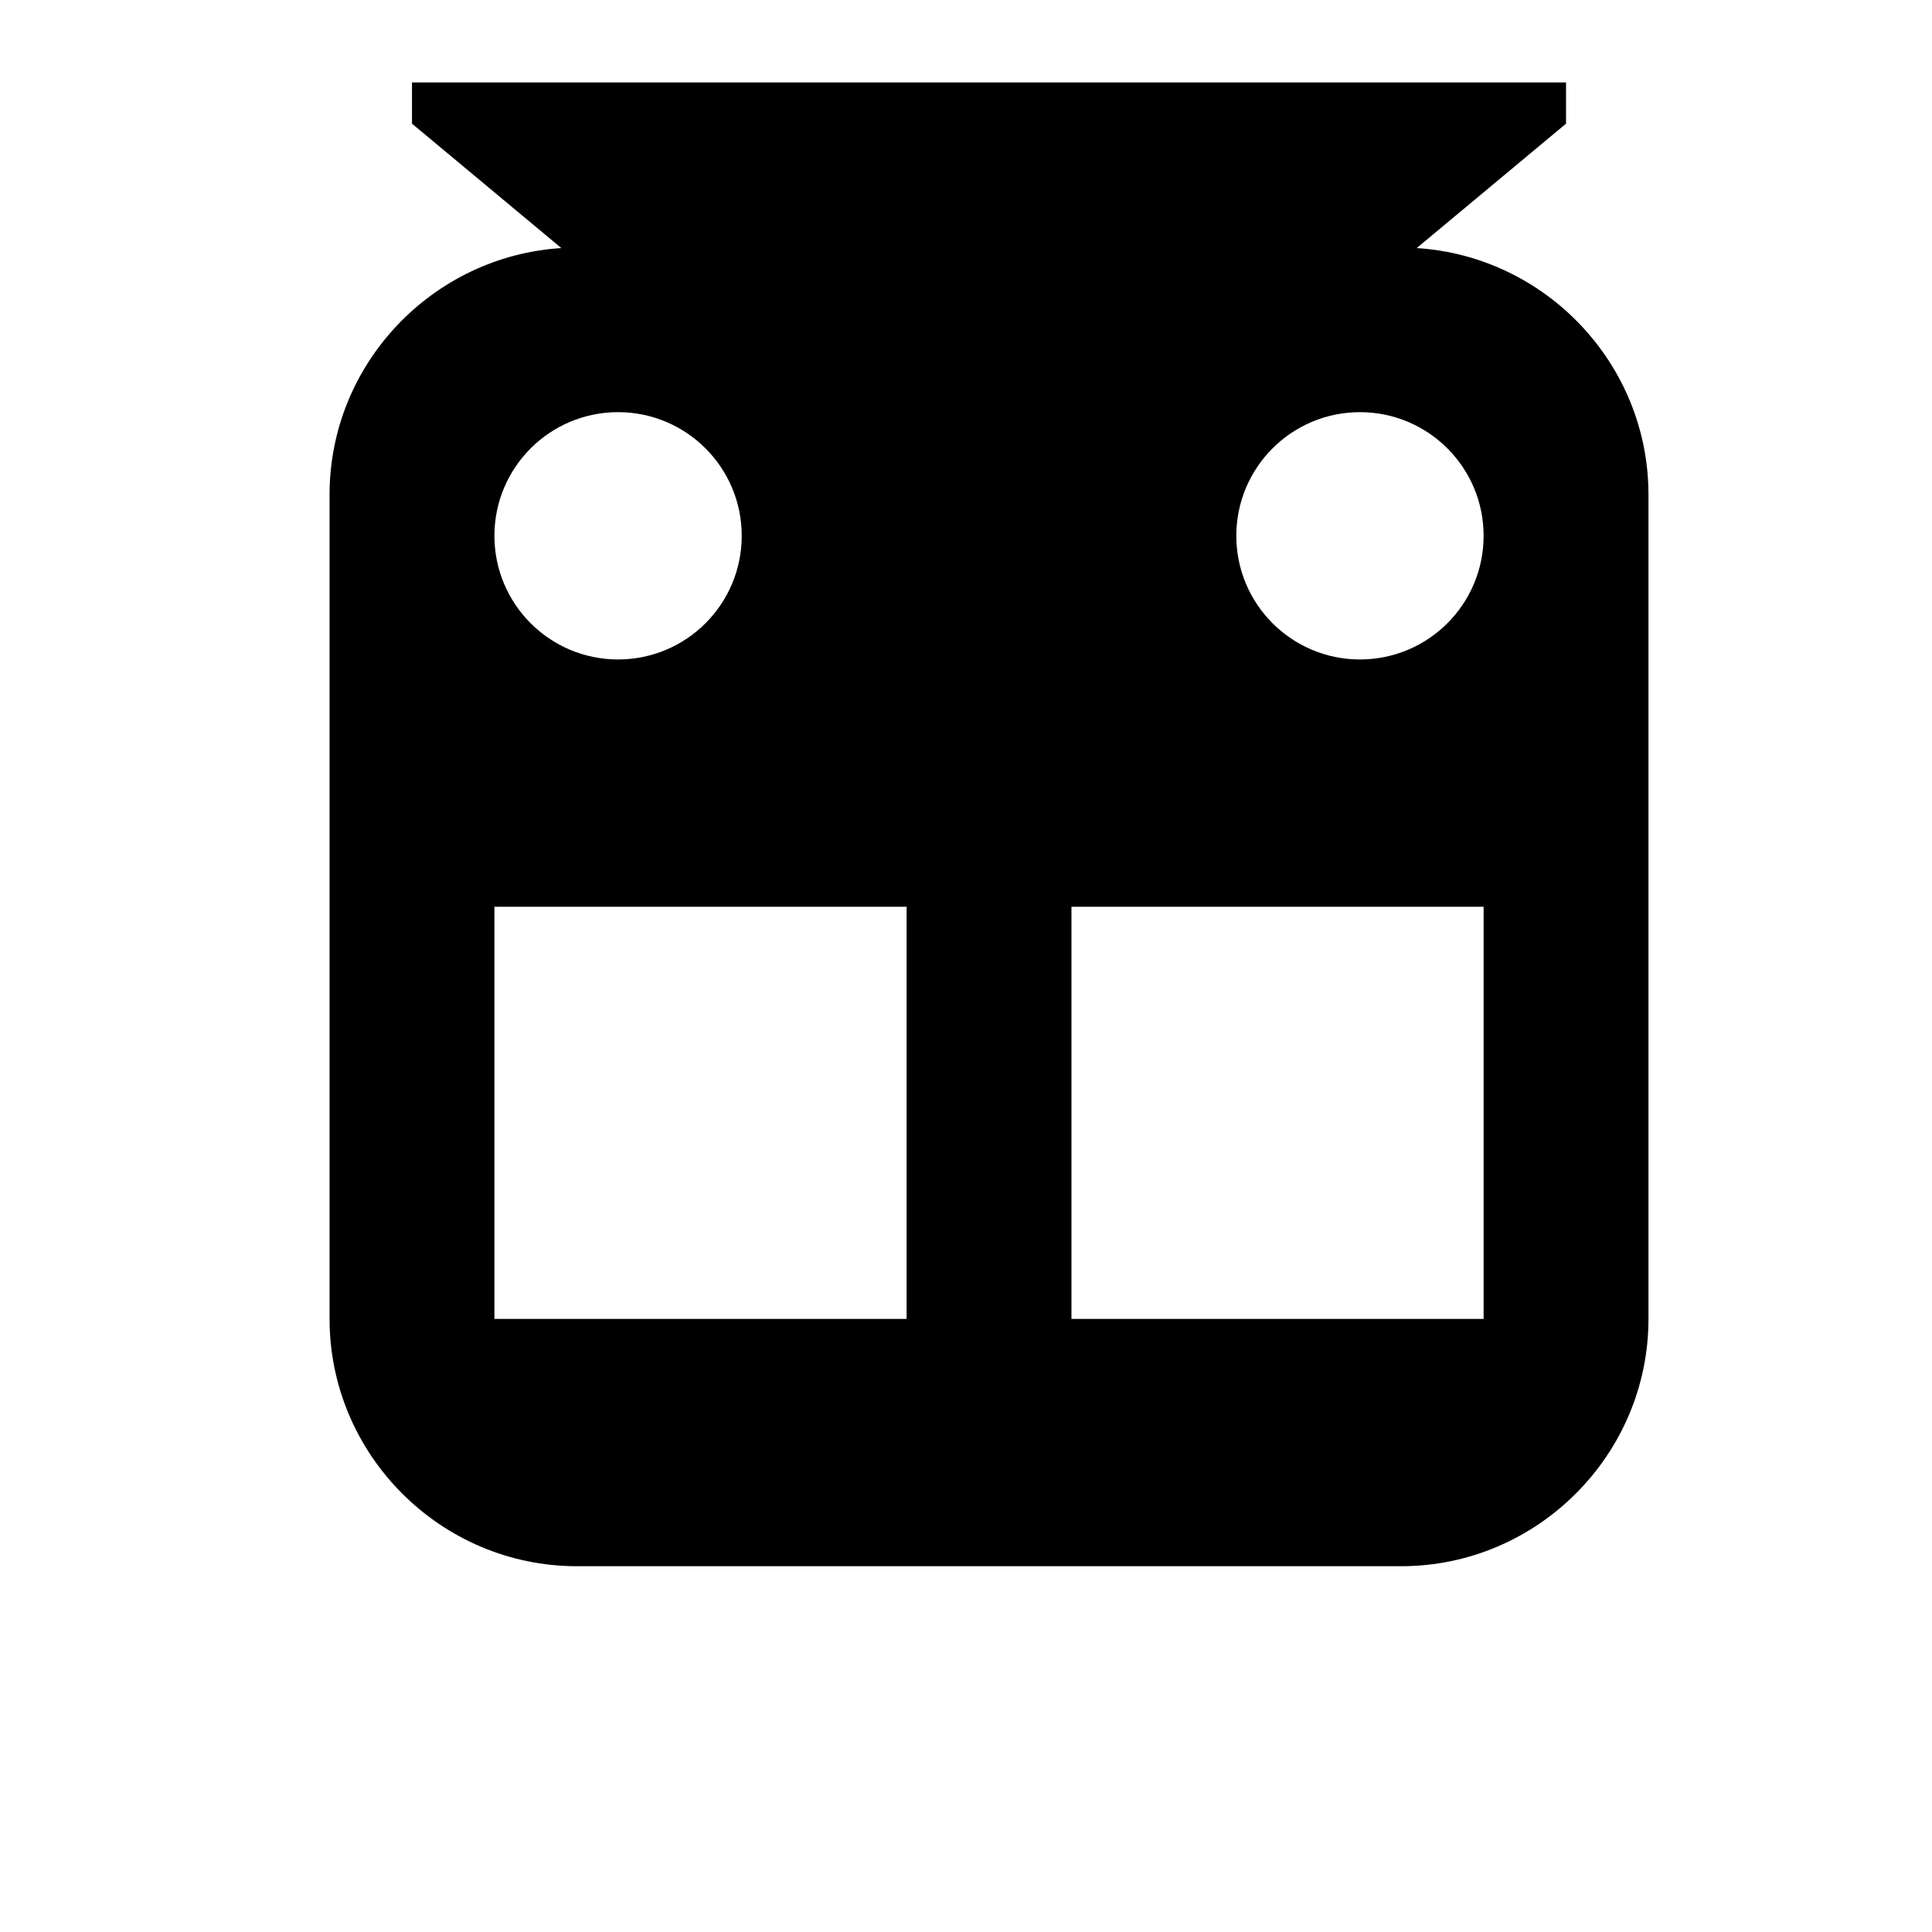 <svg width="24" height="24" viewBox="0 0 1000 1000">
  <path d="M725.248 810.667h-426.667c-70.4 0-128-57.6-128-128v-426.667c0-67.691 53.291-123.392 119.957-127.595l-77.291-64.405v-21.333h597.333v21.333l-77.291 64.405c66.667 4.203 119.957 59.904 119.957 127.595v426.667c0 70.4-57.6 128-128 128zM319.915 213.334c-35.349 0-64 28.651-64 64s28.651 64 64 64 64-28.651 64-64-28.651-64-64-64zM469.248 469.334h-213.333v213.333h213.333v-213.333zM703.915 213.334c-35.349 0-64 28.651-64 64s28.651 64 64 64 64-28.651 64-64-28.651-64-64-64zM767.915 469.334h-213.333v213.333h213.333v-213.333z" />
</svg>